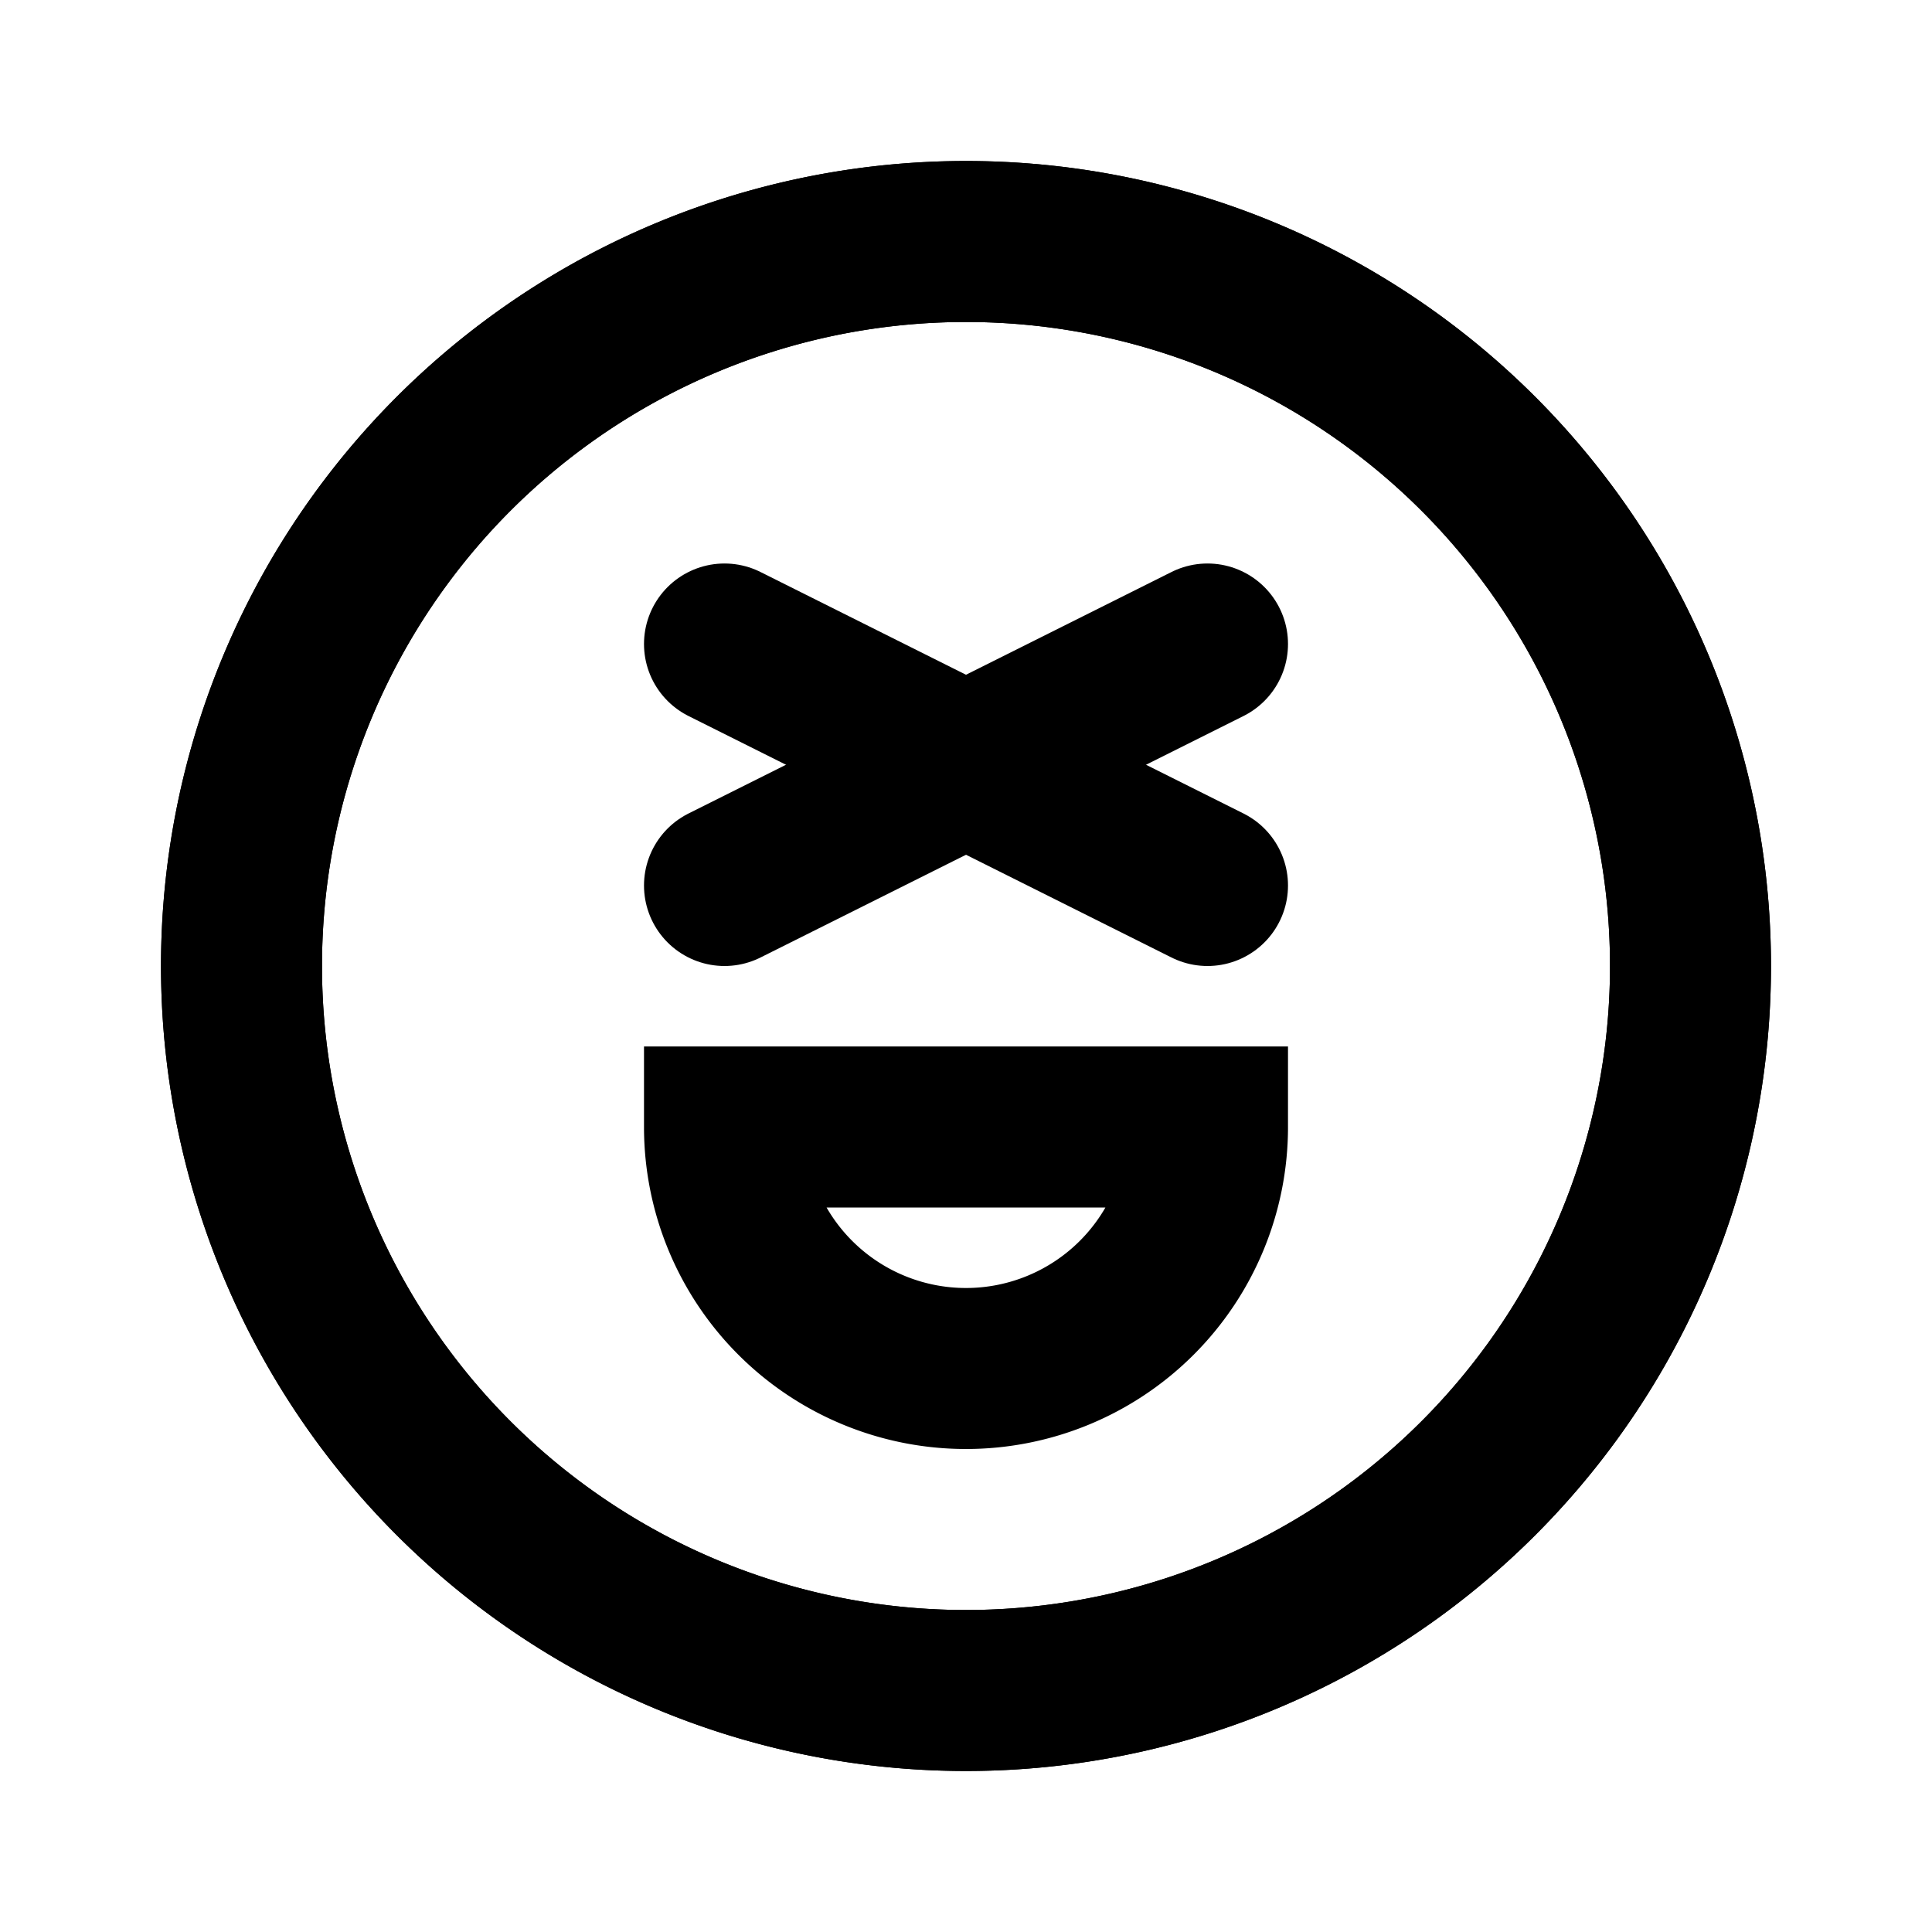 <svg xmlns="http://www.w3.org/2000/svg" class="icon icon-tabler icon-tabler-mood-xd" width="24" height="24" viewBox="0 0 24 24" stroke-width="2" stroke="currentColor" fill="none" stroke-linecap="round" strokeLinejoin="round">
  <path stroke="none" d="M0 0h24v24H0z" fill="none"/>
  <path d="M12 12m-9 0a9 9 0 1 0 18 0a9 9 0 1 0 -18 0" />
  <path d="M12 21a9 9 0 1 1 0 -18a9 9 0 0 1 0 18z" />
  <path d="M9 14h6a3 3 0 1 1 -6 0z" />
  <path d="M9 8l6 3" />
  <path d="M9 11l6 -3" />
</svg>


